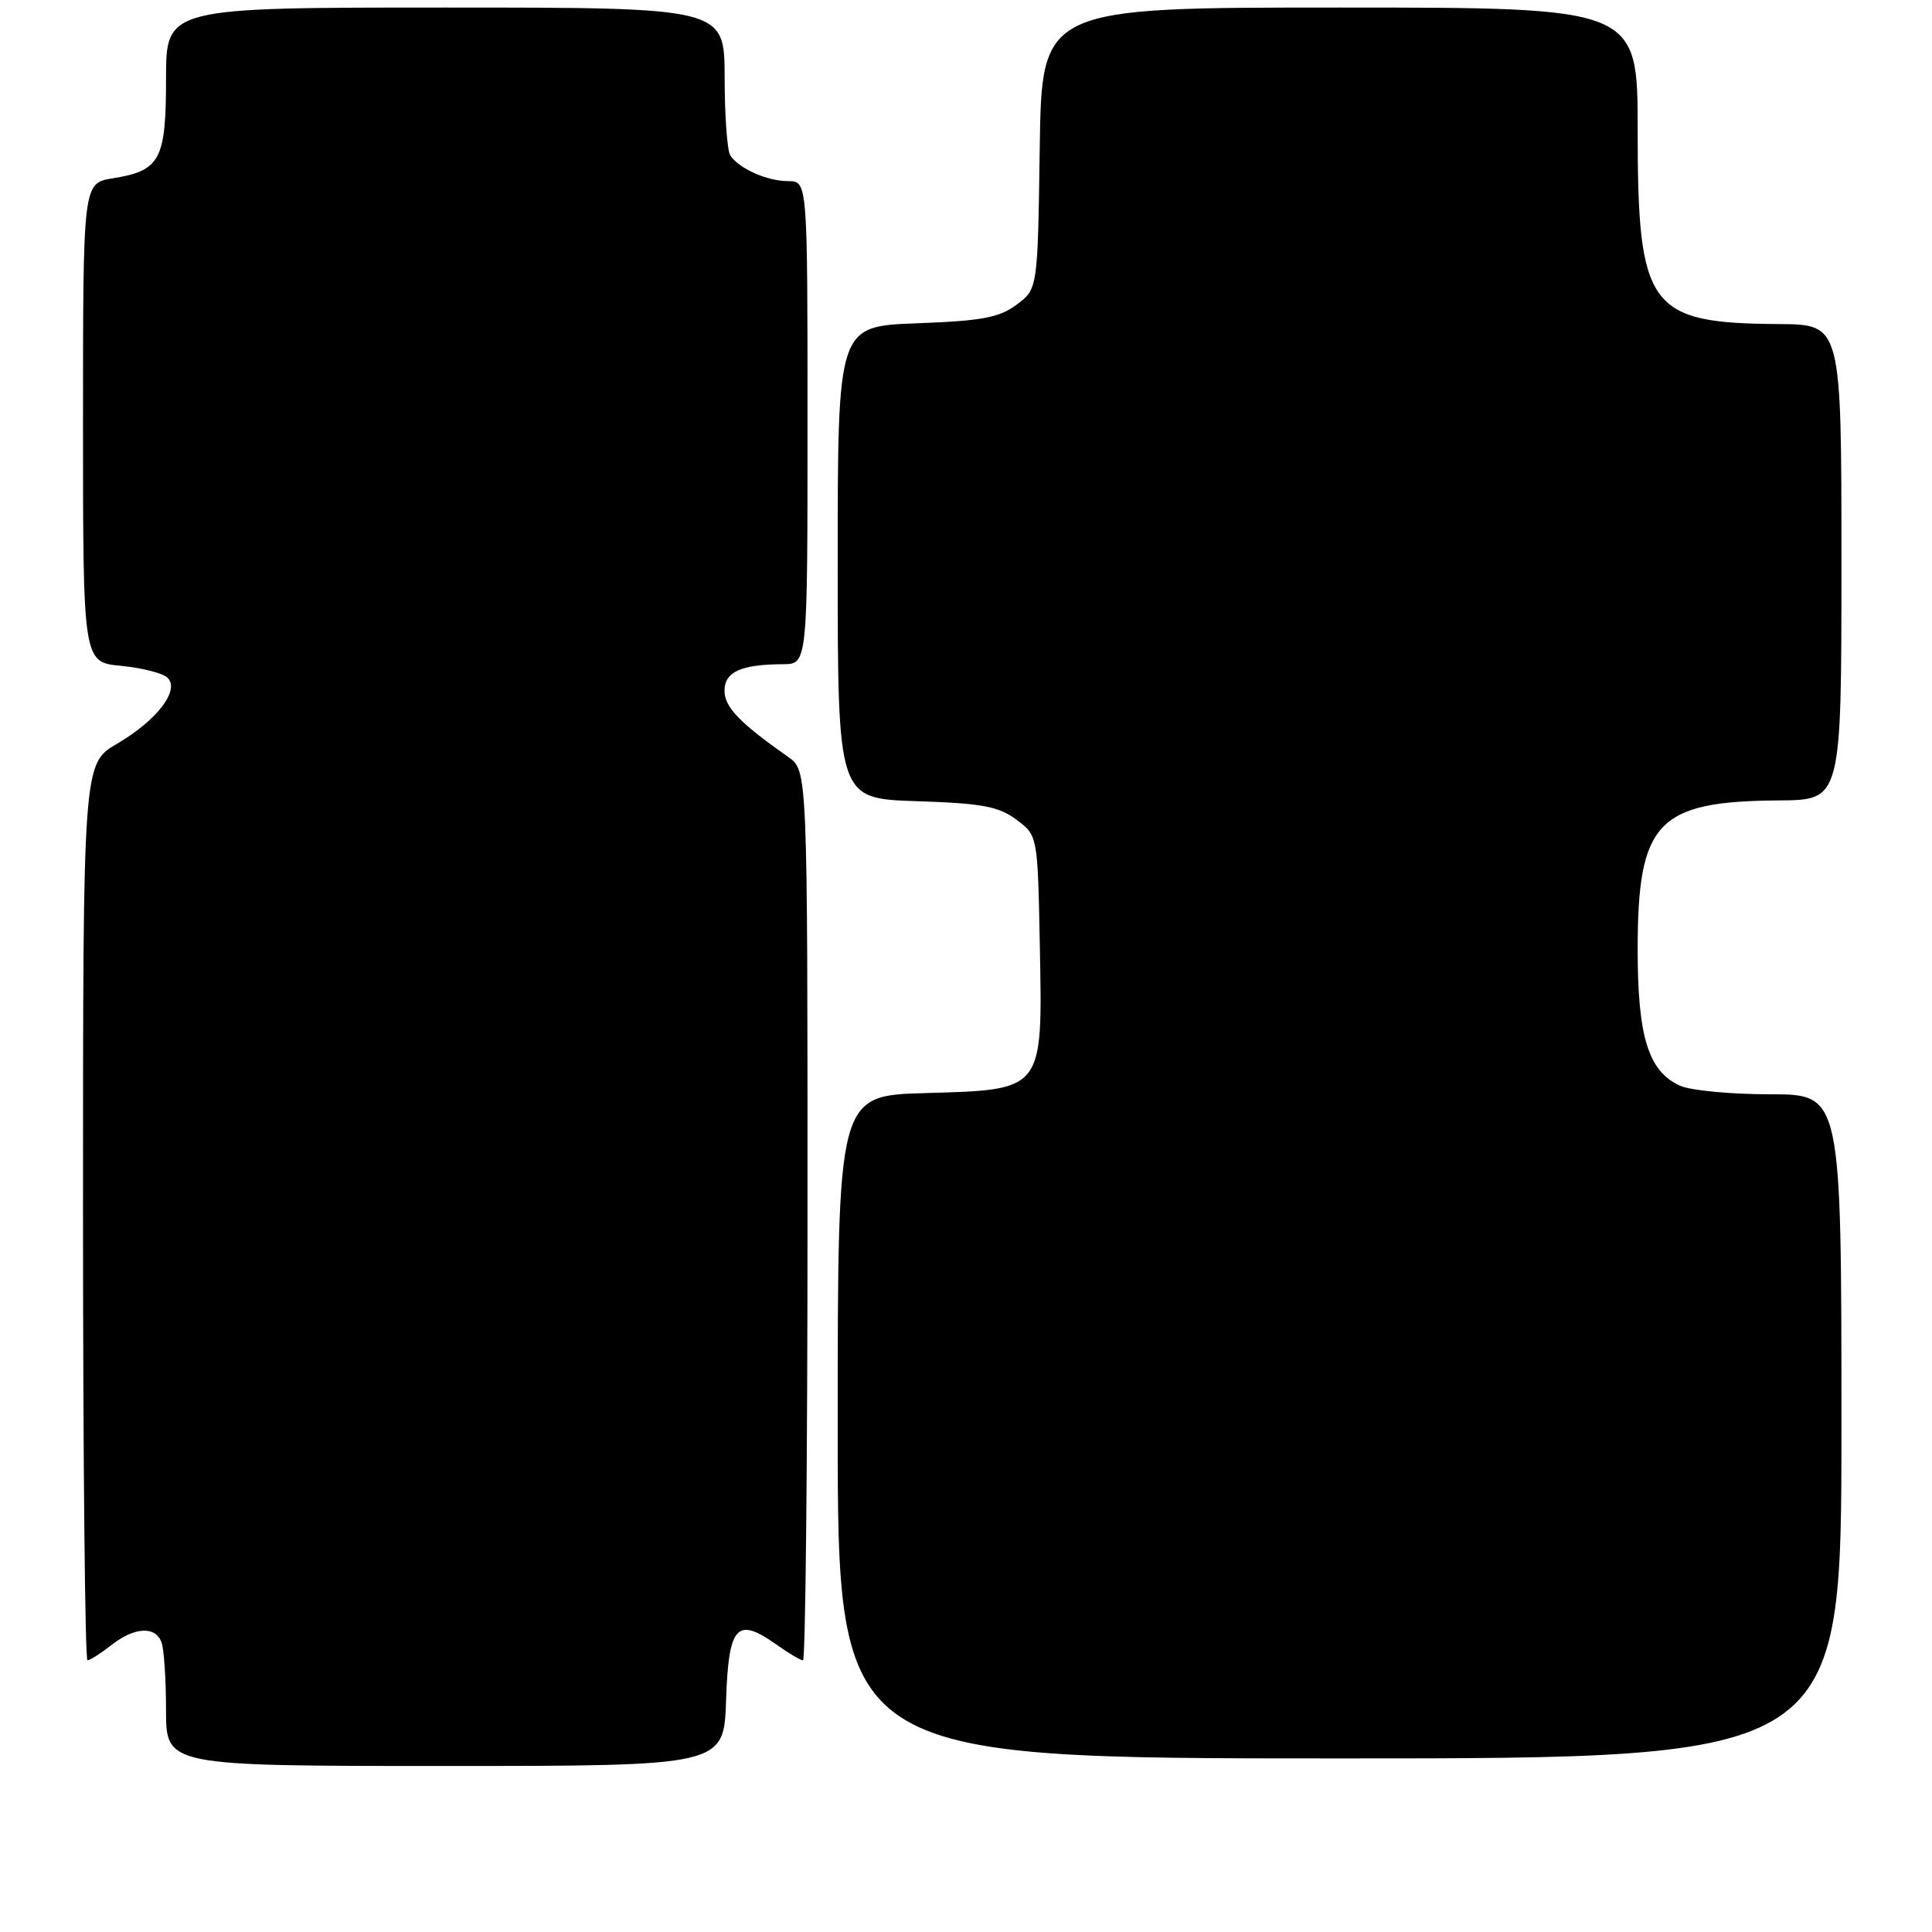 <?xml version="1.0" encoding="UTF-8" standalone="no"?>
<!DOCTYPE svg PUBLIC "-//W3C//DTD SVG 1.1//EN" "http://www.w3.org/Graphics/SVG/1.1/DTD/svg11.dtd" >
<svg xmlns="http://www.w3.org/2000/svg" xmlns:xlink="http://www.w3.org/1999/xlink" version="1.1" viewBox="0 0 256 256">
 <g >
 <path fill="currentColor"
d=" M 96.21 225.26 C 96.54 215.37 97.63 214.18 102.90 217.93 C 104.50 219.07 106.08 220.00 106.40 220.00 C 106.73 220.00 107.00 193.47 107.00 161.05 C 107.00 102.09 107.00 102.09 104.44 100.30 C 98.03 95.80 96.00 93.70 96.00 91.53 C 96.00 89.02 98.18 88.04 103.75 88.01 C 107.00 88.00 107.00 88.00 107.00 56.00 C 107.00 24.00 107.00 24.00 104.43 24.00 C 101.65 24.00 97.94 22.35 96.77 20.60 C 96.36 20.00 96.02 15.34 96.02 10.25 C 96.00 1.00 96.00 1.00 59.00 1.00 C 22.00 1.00 22.00 1.00 22.00 10.43 C 22.00 21.20 21.24 22.62 14.93 23.63 C 11.00 24.26 11.00 24.26 11.00 56.00 C 11.00 87.75 11.00 87.75 16.06 88.23 C 18.84 88.50 21.61 89.21 22.21 89.81 C 23.86 91.46 20.80 95.45 15.51 98.55 C 11.00 101.19 11.00 101.19 11.00 160.60 C 11.00 193.27 11.27 220.00 11.59 220.00 C 11.92 220.00 13.33 219.10 14.73 218.00 C 17.78 215.60 20.56 215.42 21.39 217.58 C 21.73 218.45 22.00 222.50 22.00 226.58 C 22.00 234.00 22.00 234.00 58.96 234.00 C 95.92 234.00 95.92 234.00 96.21 225.26 Z  M 244.00 189.00 C 244.00 145.00 244.00 145.00 234.55 145.00 C 229.35 145.00 223.97 144.49 222.60 143.86 C 218.42 141.96 217.00 137.39 217.00 125.85 C 217.00 108.88 219.58 106.17 235.75 106.06 C 244.00 106.00 244.00 106.00 244.00 74.50 C 244.00 43.00 244.00 43.00 235.75 42.94 C 218.43 42.83 217.00 40.88 217.00 17.25 C 217.00 1.00 217.00 1.00 177.52 1.00 C 138.04 1.00 138.04 1.00 137.77 19.64 C 137.50 38.29 137.50 38.29 134.71 40.37 C 132.40 42.09 130.11 42.52 121.46 42.84 C 111.00 43.23 111.00 43.23 111.00 74.52 C 111.00 105.82 111.00 105.82 121.43 106.16 C 130.14 106.44 132.32 106.85 134.68 108.61 C 137.50 110.71 137.50 110.71 137.78 125.21 C 138.15 144.69 138.39 144.38 122.59 144.84 C 111.00 145.17 111.00 145.17 111.00 189.09 C 111.00 233.00 111.00 233.00 177.50 233.00 C 244.00 233.00 244.00 233.00 244.00 189.00 Z "/>
</g>
</svg>